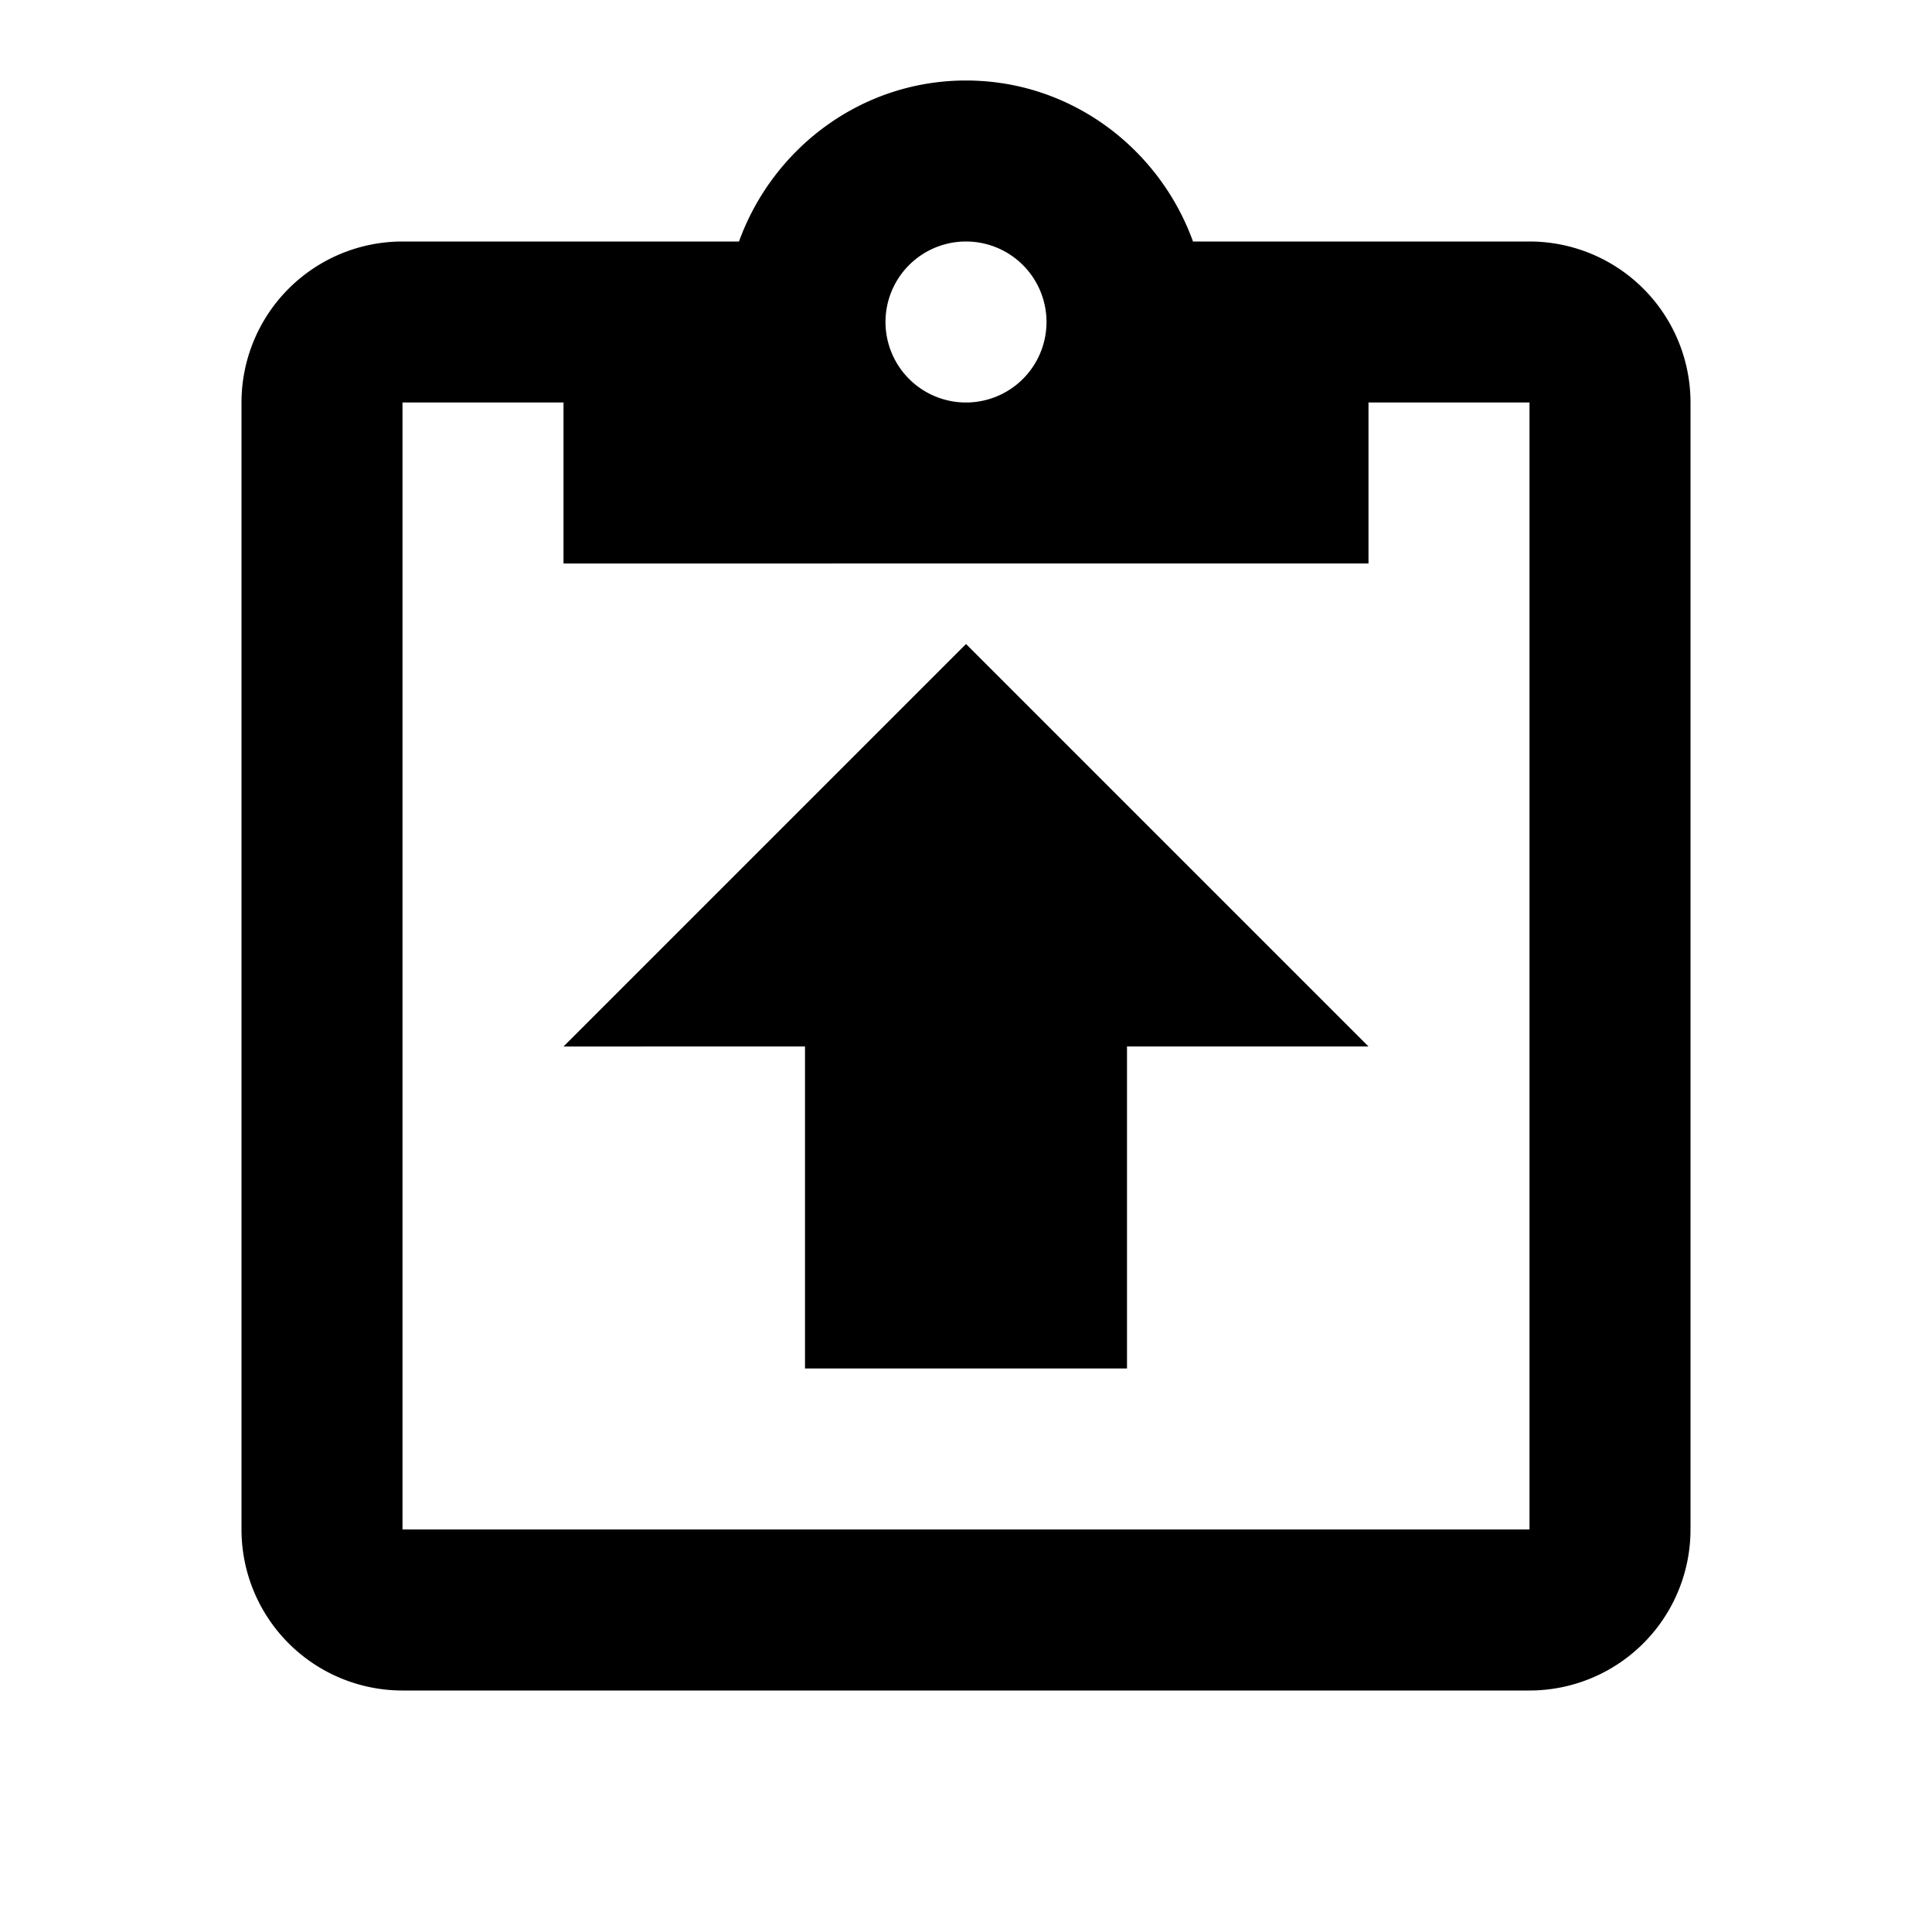 <svg xmlns="http://www.w3.org/2000/svg" viewBox="0 0 24 24"><path d="m12 8 5 5h-3v4h-4v-4H7l5-5m7-5a2 2 0 0 1 2 2v14a2 2 0 0 1-2 2H5a2 2 0 0 1-2-2V5a2 2 0 0 1 2-2h4.18C9.6 1.84 10.7 1 12 1c1.3 0 2.4.84 2.82 2H19m-7 0a1 1 0 0 0-1 1 1 1 0 0 0 1 1 1 1 0 0 0 1-1 1 1 0 0 0-1-1M7 7V5H5v14h14V5h-2v2H7Z"/></svg>